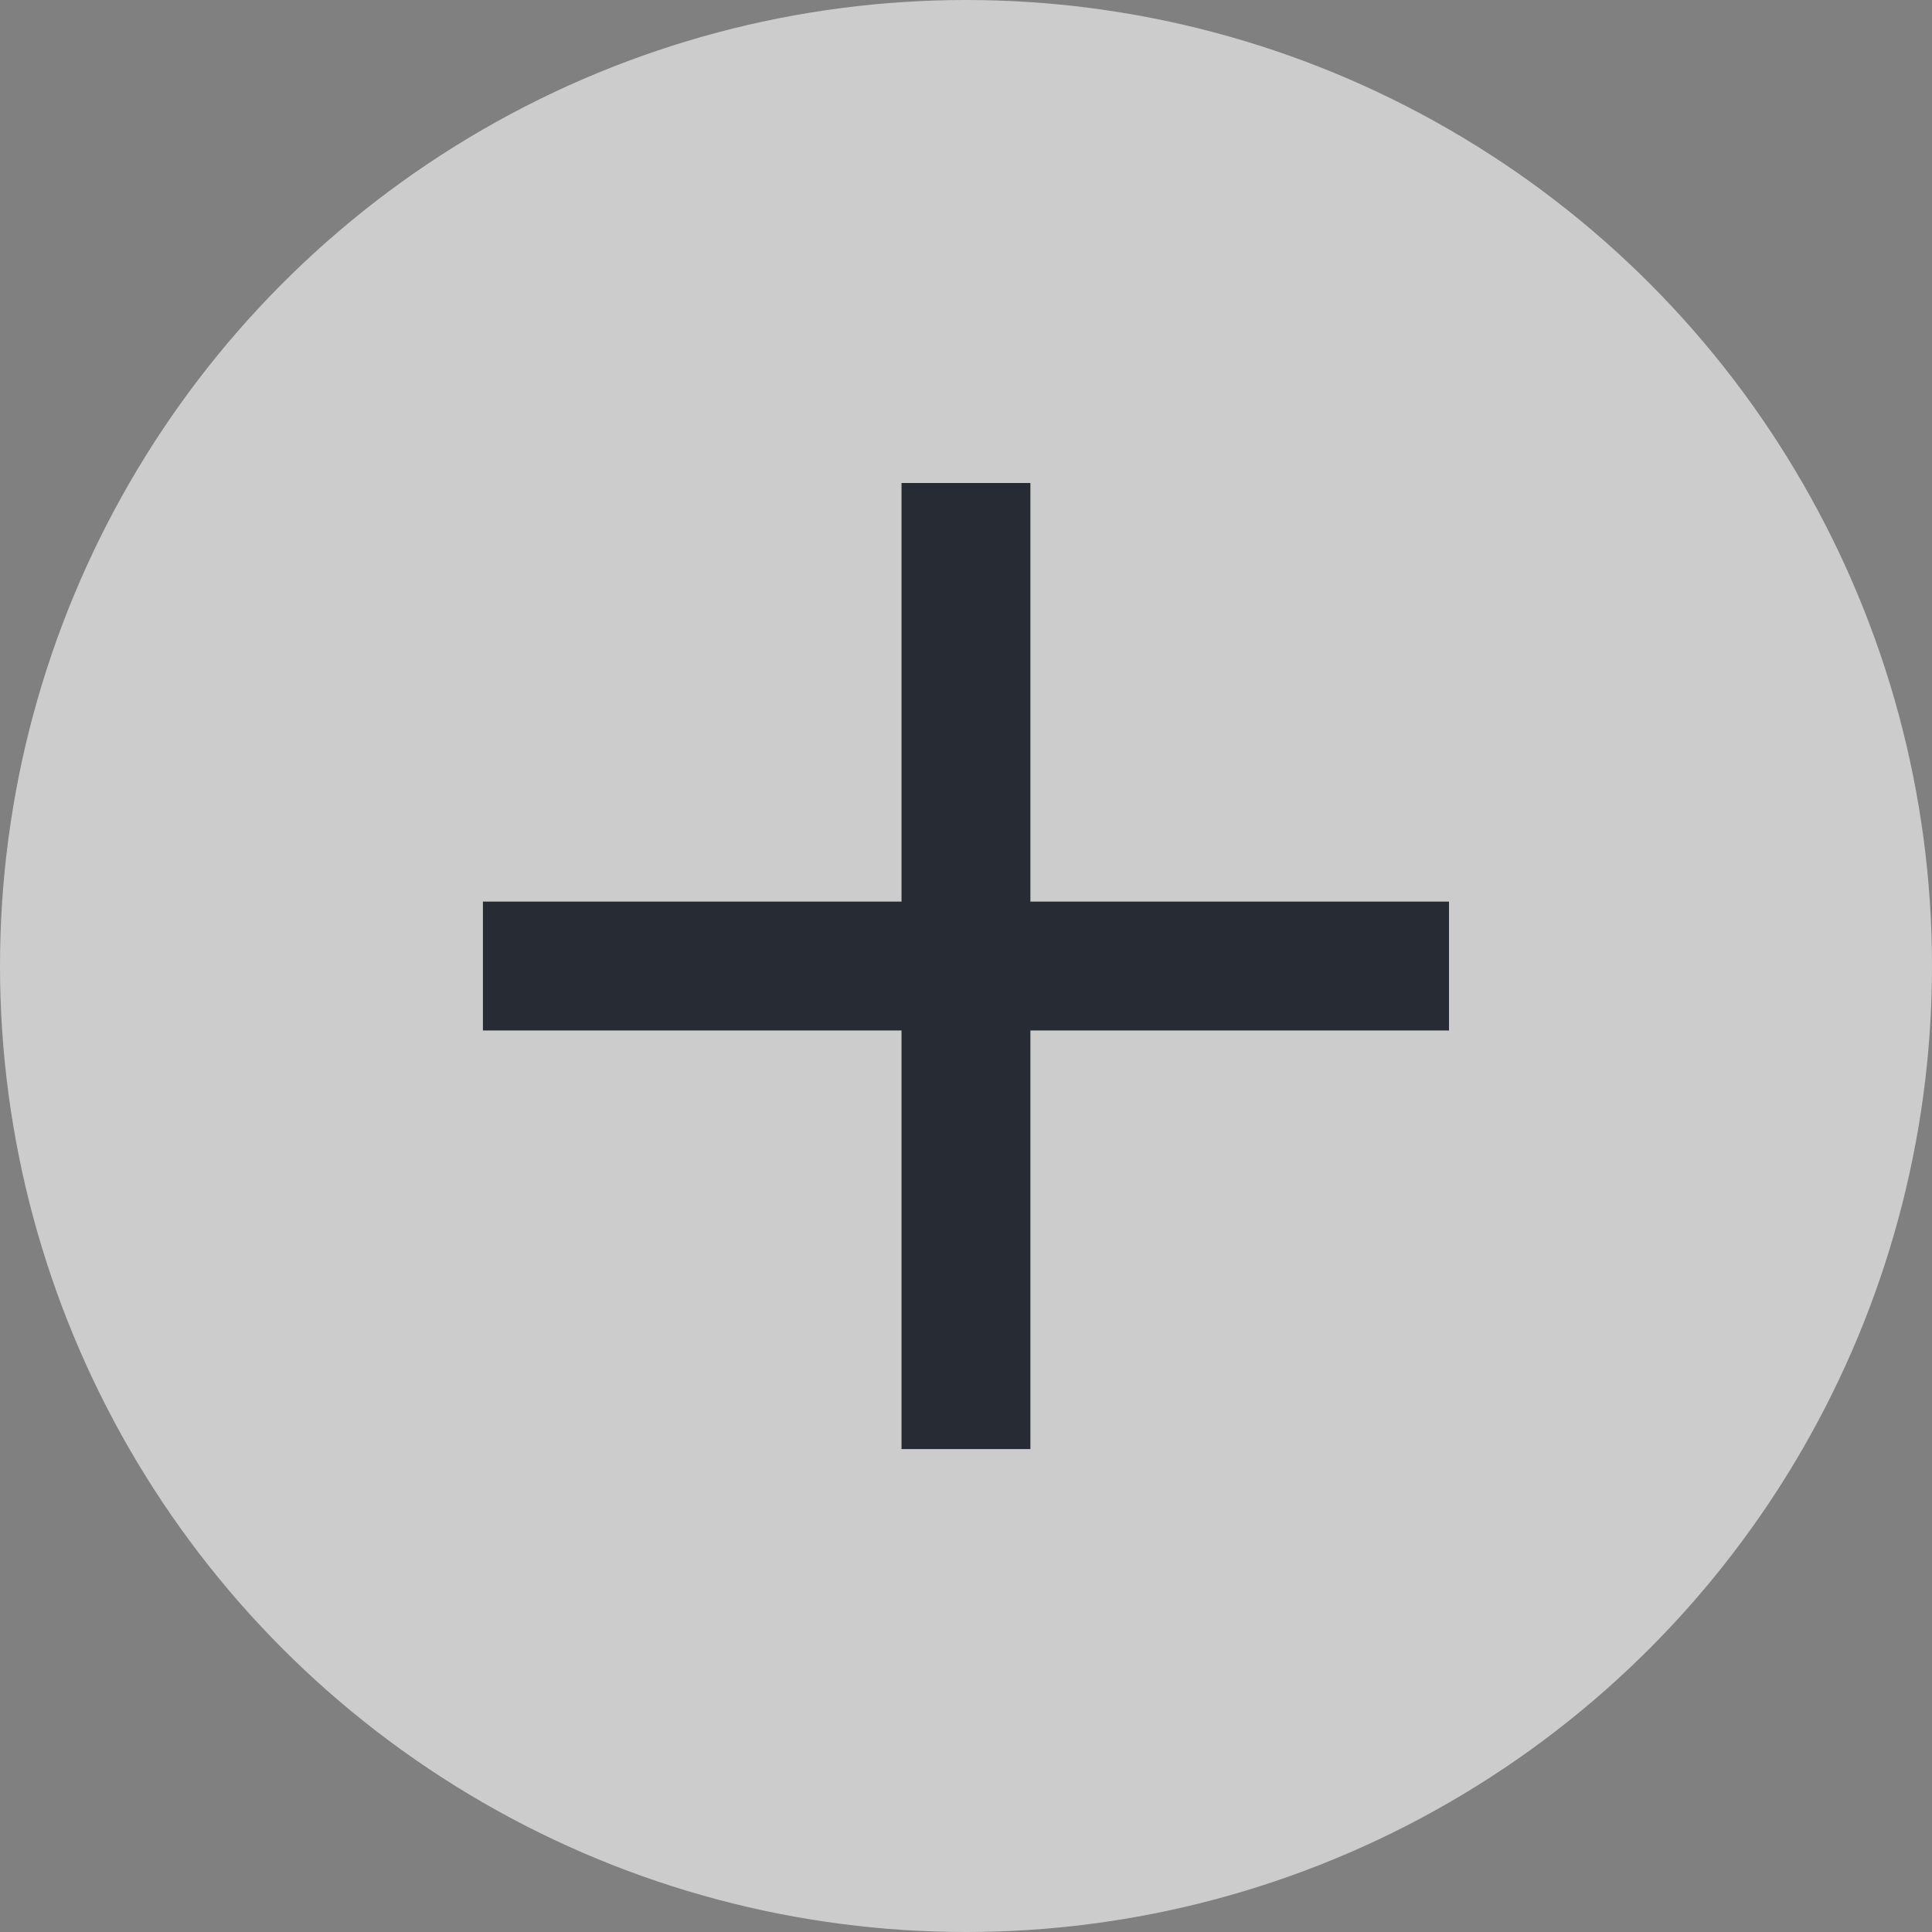 <?xml version="1.0" encoding="UTF-8" standalone="no"?>
<svg
   xmlns:dc="http://purl.org/dc/elements/1.1/"
   xmlns:cc="http://creativecommons.org/ns#"
   xmlns:rdf="http://www.w3.org/1999/02/22-rdf-syntax-ns#"
   xmlns:svg="http://www.w3.org/2000/svg"
   xmlns="http://www.w3.org/2000/svg"
   version="1.1"
   id="svg12430"
   height="24"
   width="24">
  <rect width="100%" height="100%" fill="#808080" stroke="none"/>
  <defs
     id="defs12432" />
  <g
     transform="translate(0,-1028.362)"
     id="layer1">
    <g
       id="g14642-3-0"
       transform="translate(-142,638.371)"
       style="display:inline">
      <circle
         r="12"
         id="path3757"
         style="fill:#ffffff;fill-opacity:1;stroke:none;opacity:0.6"
         cx="154"
         cy="401.991" />
      <path
         id="rect3757"
         d="m 153.199,395.991 0,5.2 -5.2,0 0,1.601 5.2,0 0,5.2 1.601,0 0,-5.2 5.2,0 0,-1.601 -5.2,0 0,-5.2 z"
         style="fill:#272c34;fill-opacity:1;fill-rule:evenodd;stroke:#000000;stroke-width:0;stroke-linecap:butt;stroke-linejoin:miter;stroke-miterlimit:4;stroke-opacity:1" />
      <rect
         ry="0"
         rx="0"
         y="398"
         x="142"
         height="16"
         width="15.982"
         id="rect3620-5-4"
         style="fill:none;stroke:none" />
    </g>
  </g>
</svg>
